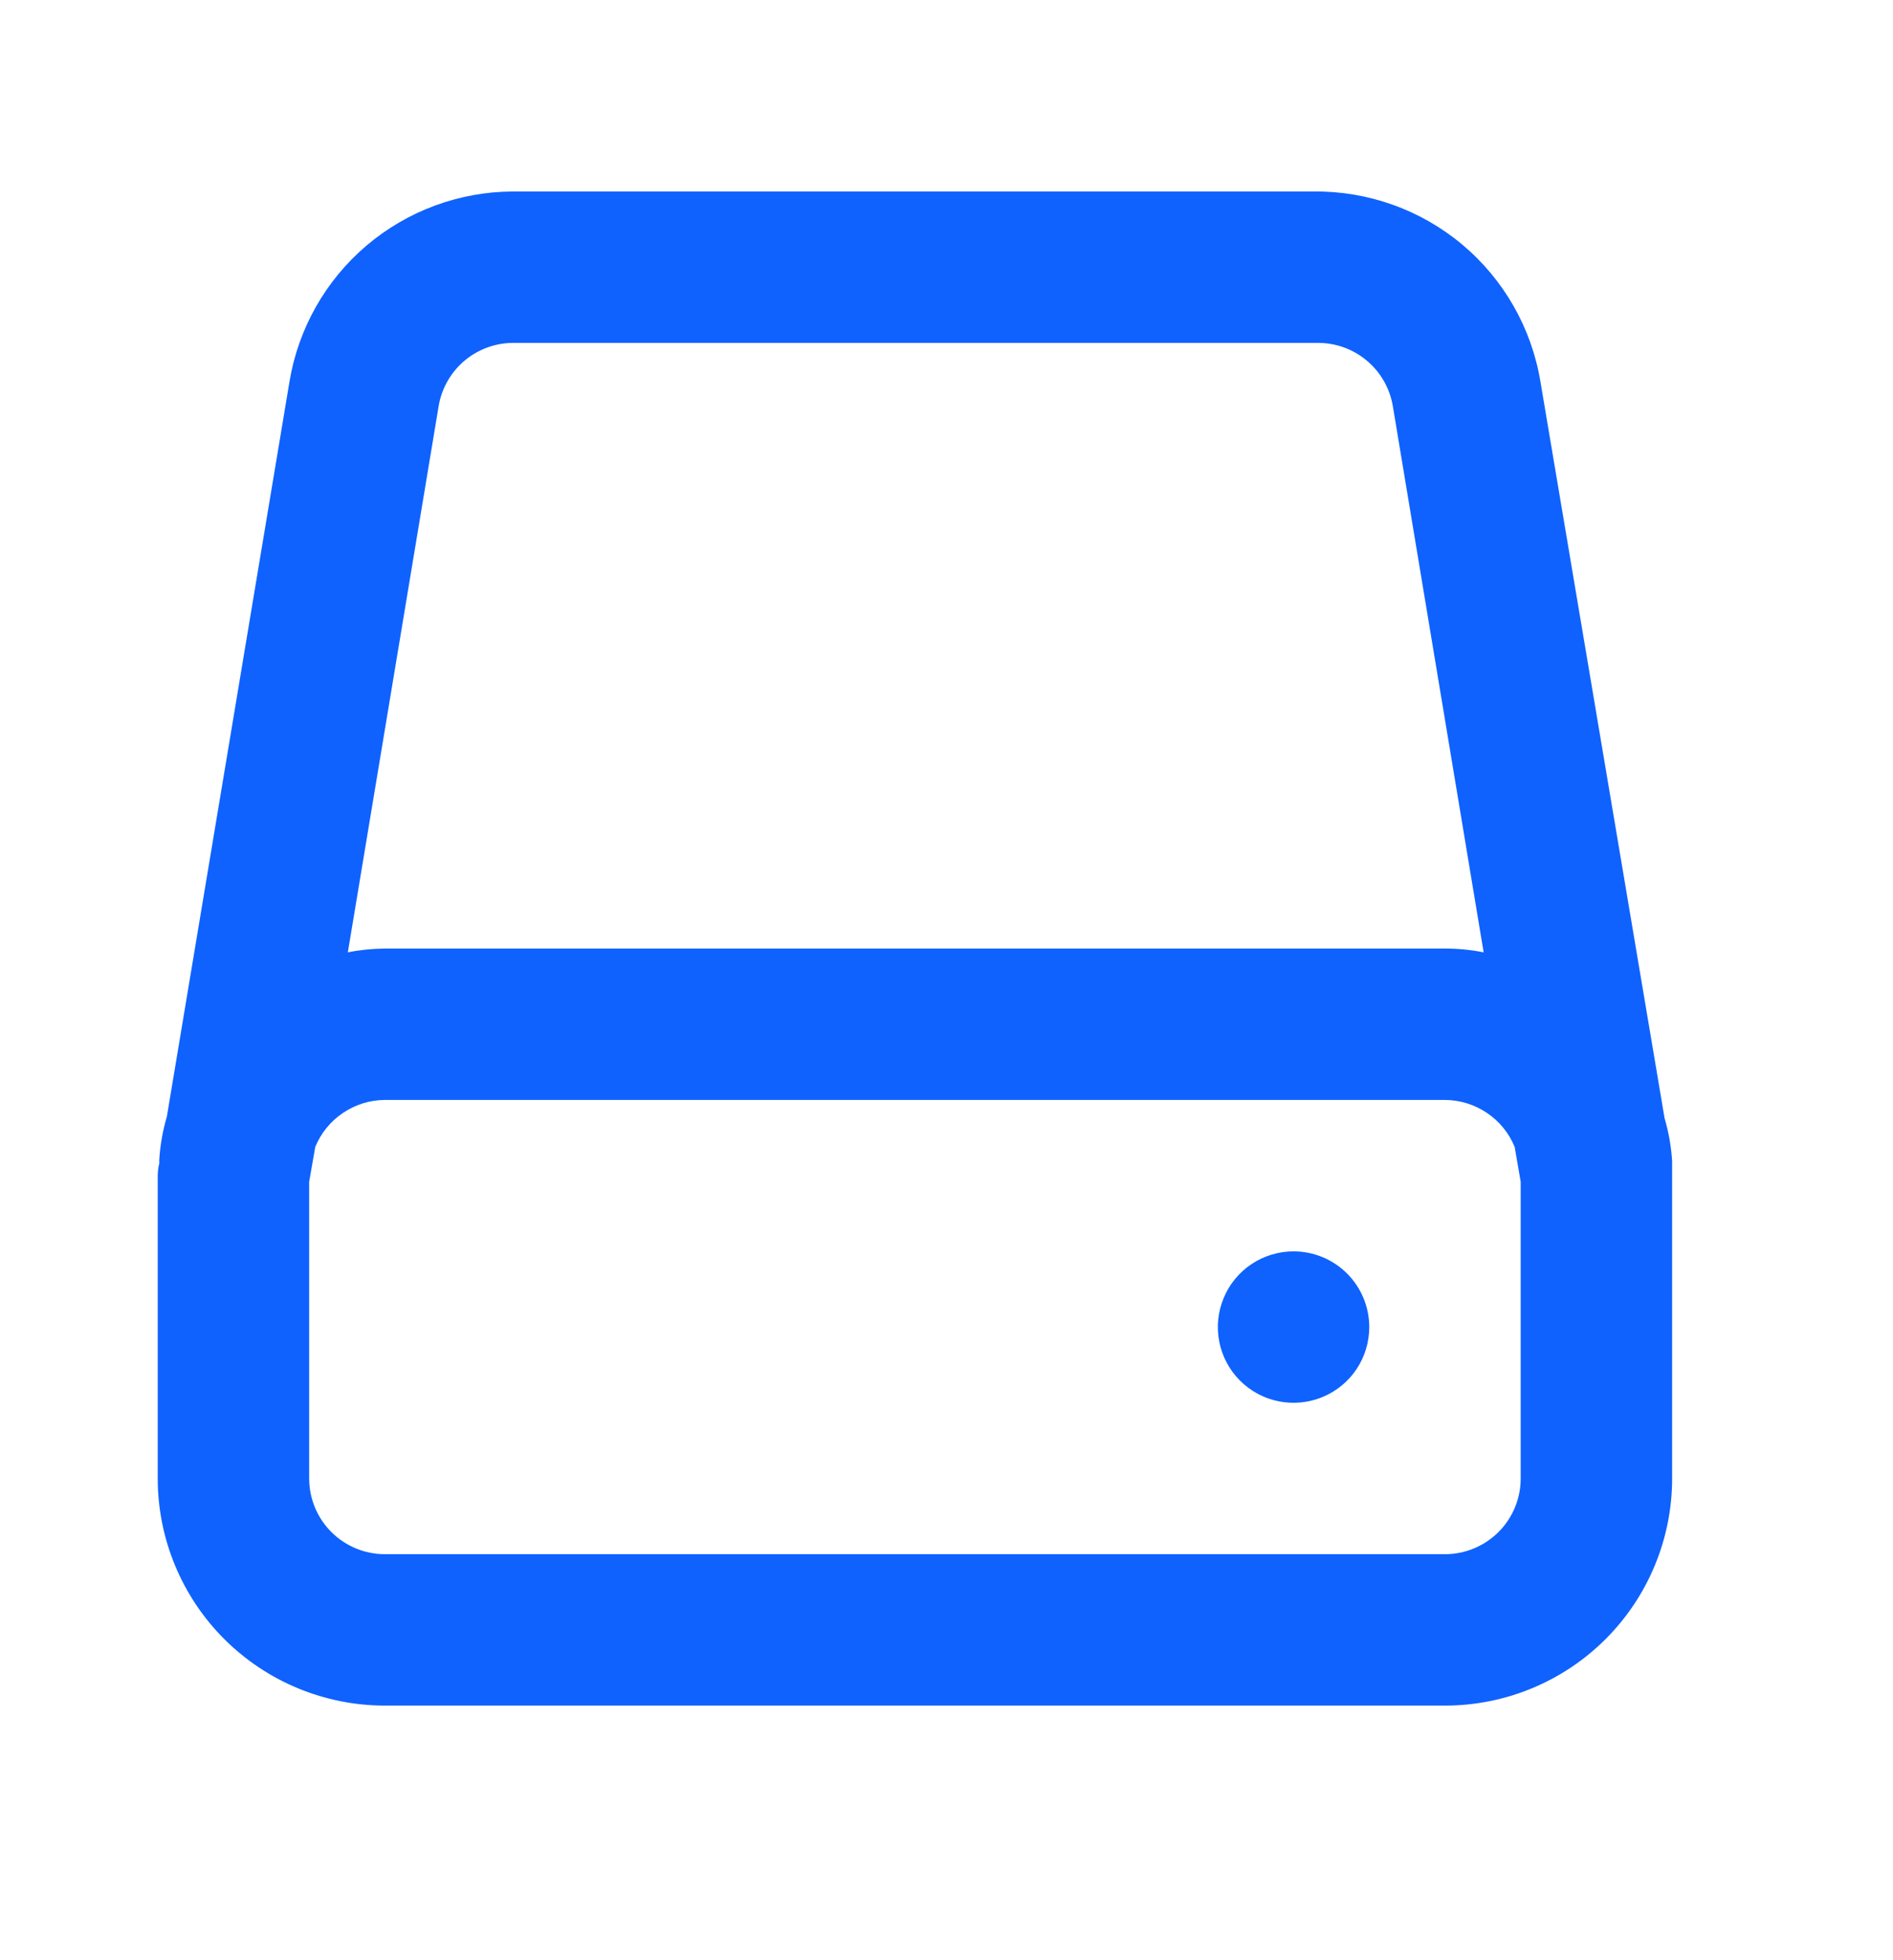 <svg width="28" height="29" viewBox="0 0 28 29" fill="none" xmlns="http://www.w3.org/2000/svg">
<path d="M24.733 17.236V17.18C24.72 16.964 24.682 16.75 24.621 16.542L22.785 5.645C22.653 4.851 22.242 4.132 21.626 3.616C21.009 3.1 20.228 2.823 19.425 2.833H7.586C6.792 2.836 6.025 3.12 5.42 3.634C4.815 4.149 4.412 4.861 4.282 5.645L2.468 16.52C2.407 16.728 2.369 16.942 2.356 17.158V17.214C2.333 17.293 2.333 17.393 2.333 17.393V21.873C2.333 22.764 2.687 23.619 3.317 24.249C3.948 24.879 4.802 25.233 5.693 25.233H21.373C22.265 25.233 23.119 24.879 23.749 24.249C24.379 23.619 24.733 22.764 24.733 21.873V17.393C24.733 17.393 24.733 17.293 24.733 17.236ZM6.489 6.003C6.534 5.74 6.672 5.502 6.877 5.331C7.082 5.161 7.342 5.069 7.609 5.073H19.481C19.747 5.069 20.007 5.161 20.212 5.331C20.418 5.502 20.555 5.74 20.601 6.003L21.945 14.089C21.756 14.052 21.565 14.033 21.373 14.033H5.693C5.509 14.035 5.325 14.053 5.145 14.089L6.489 6.003ZM22.493 21.873C22.493 22.17 22.375 22.455 22.165 22.665C21.955 22.875 21.67 22.993 21.373 22.993H5.693C5.396 22.993 5.111 22.875 4.901 22.665C4.691 22.455 4.573 22.17 4.573 21.873V17.483L4.663 16.968C4.747 16.763 4.89 16.588 5.073 16.465C5.256 16.341 5.472 16.274 5.693 16.273H21.373C21.595 16.274 21.81 16.341 21.994 16.465C22.177 16.588 22.32 16.763 22.404 16.968L22.493 17.483V21.873ZM19.133 18.513C18.912 18.513 18.695 18.579 18.511 18.702C18.327 18.825 18.183 19 18.099 19.205C18.014 19.409 17.992 19.635 18.035 19.852C18.078 20.069 18.185 20.269 18.341 20.425C18.498 20.582 18.698 20.689 18.915 20.732C19.132 20.775 19.357 20.753 19.562 20.668C19.767 20.583 19.942 20.44 20.065 20.256C20.188 20.071 20.253 19.855 20.253 19.633C20.253 19.336 20.135 19.051 19.925 18.841C19.715 18.631 19.43 18.513 19.133 18.513Z" fill="#0F62FE"/>
</svg>
